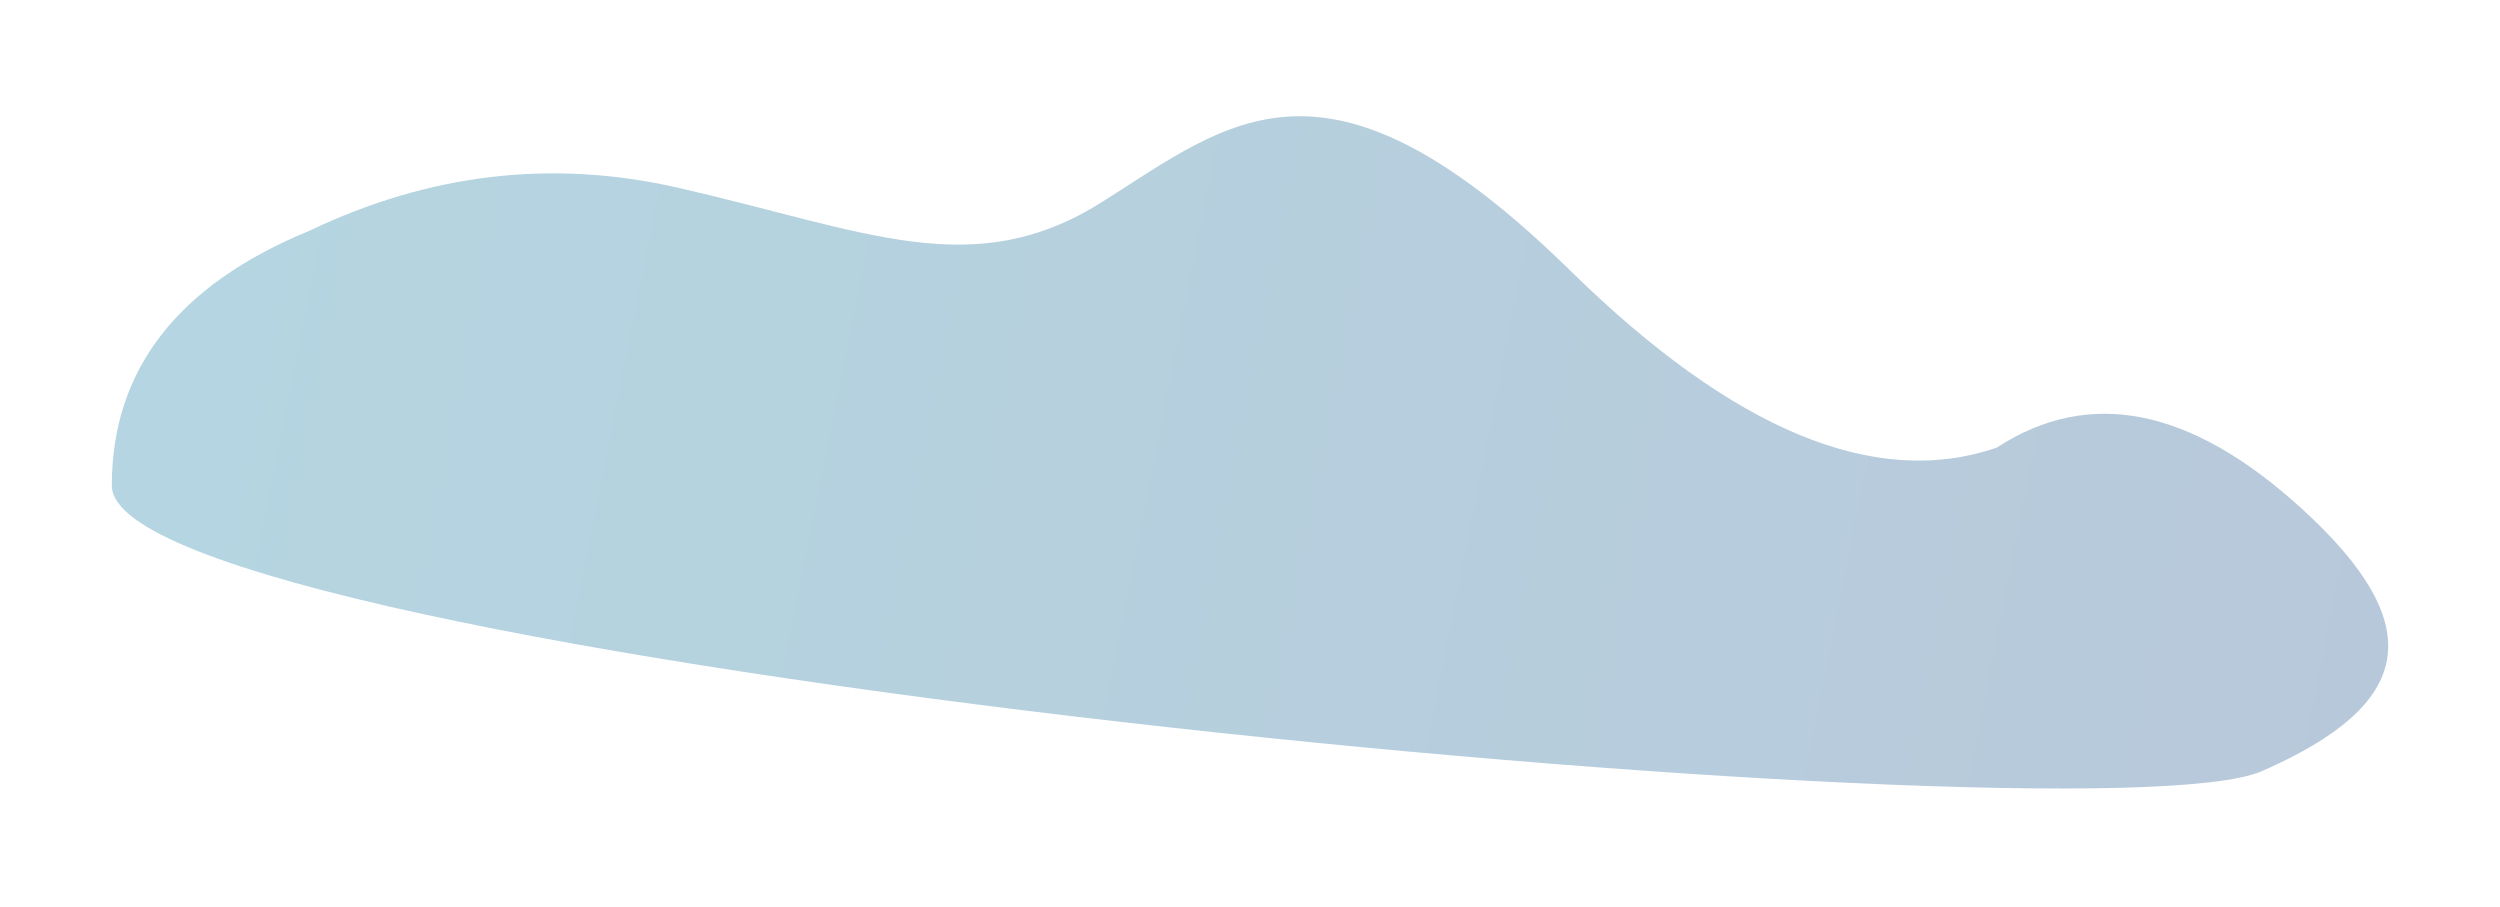 <?xml version="1.0" encoding="UTF-8"?>
<svg width="1811px" height="657px" viewBox="0 0 1811 657" version="1.1" xmlns="http://www.w3.org/2000/svg" xmlns:xlink="http://www.w3.org/1999/xlink">
    <title>shape3</title>
    <defs>
        <linearGradient x1="1.999%" y1="46.538%" x2="100%" y2="53.36%" id="linearGradient-1">
            <stop stop-color="#117A9F" offset="0%"></stop>
            <stop stop-color="#1B5089" offset="100%"></stop>
        </linearGradient>
        <filter x="-6.2%" y="-20.9%" width="112.4%" height="141.9%" filterUnits="objectBoundingBox" id="filter-2">
            <feGaussianBlur stdDeviation="34" in="SourceGraphic"></feGaussianBlur>
        </filter>
    </defs>
    <g id="dev" stroke="none" stroke-width="1" fill="none" fill-rule="evenodd" opacity="0.314">
        <path d="M1638.441,558.63 C1512.399,613.69 81,477.527 81,351.781 C81,267.95 128.655,206.441 223.965,167.254 C311.105,125.587 400.191,115.17 491.222,136.004 C627.768,167.254 704.794,205.201 798.158,146.42 C891.523,87.64 960.963,22.906 1137.773,196.272 C1255.646,311.85 1358.542,354.509 1446.46,324.251 C1513.371,280.599 1586.896,295.232 1667.034,368.15 C1761.33,453.95 1748.03,510.757 1638.441,558.63 Z" id="shape3" fill="url(#linearGradient-1)" filter="url(#filter-2)"></path>
    </g>
</svg>